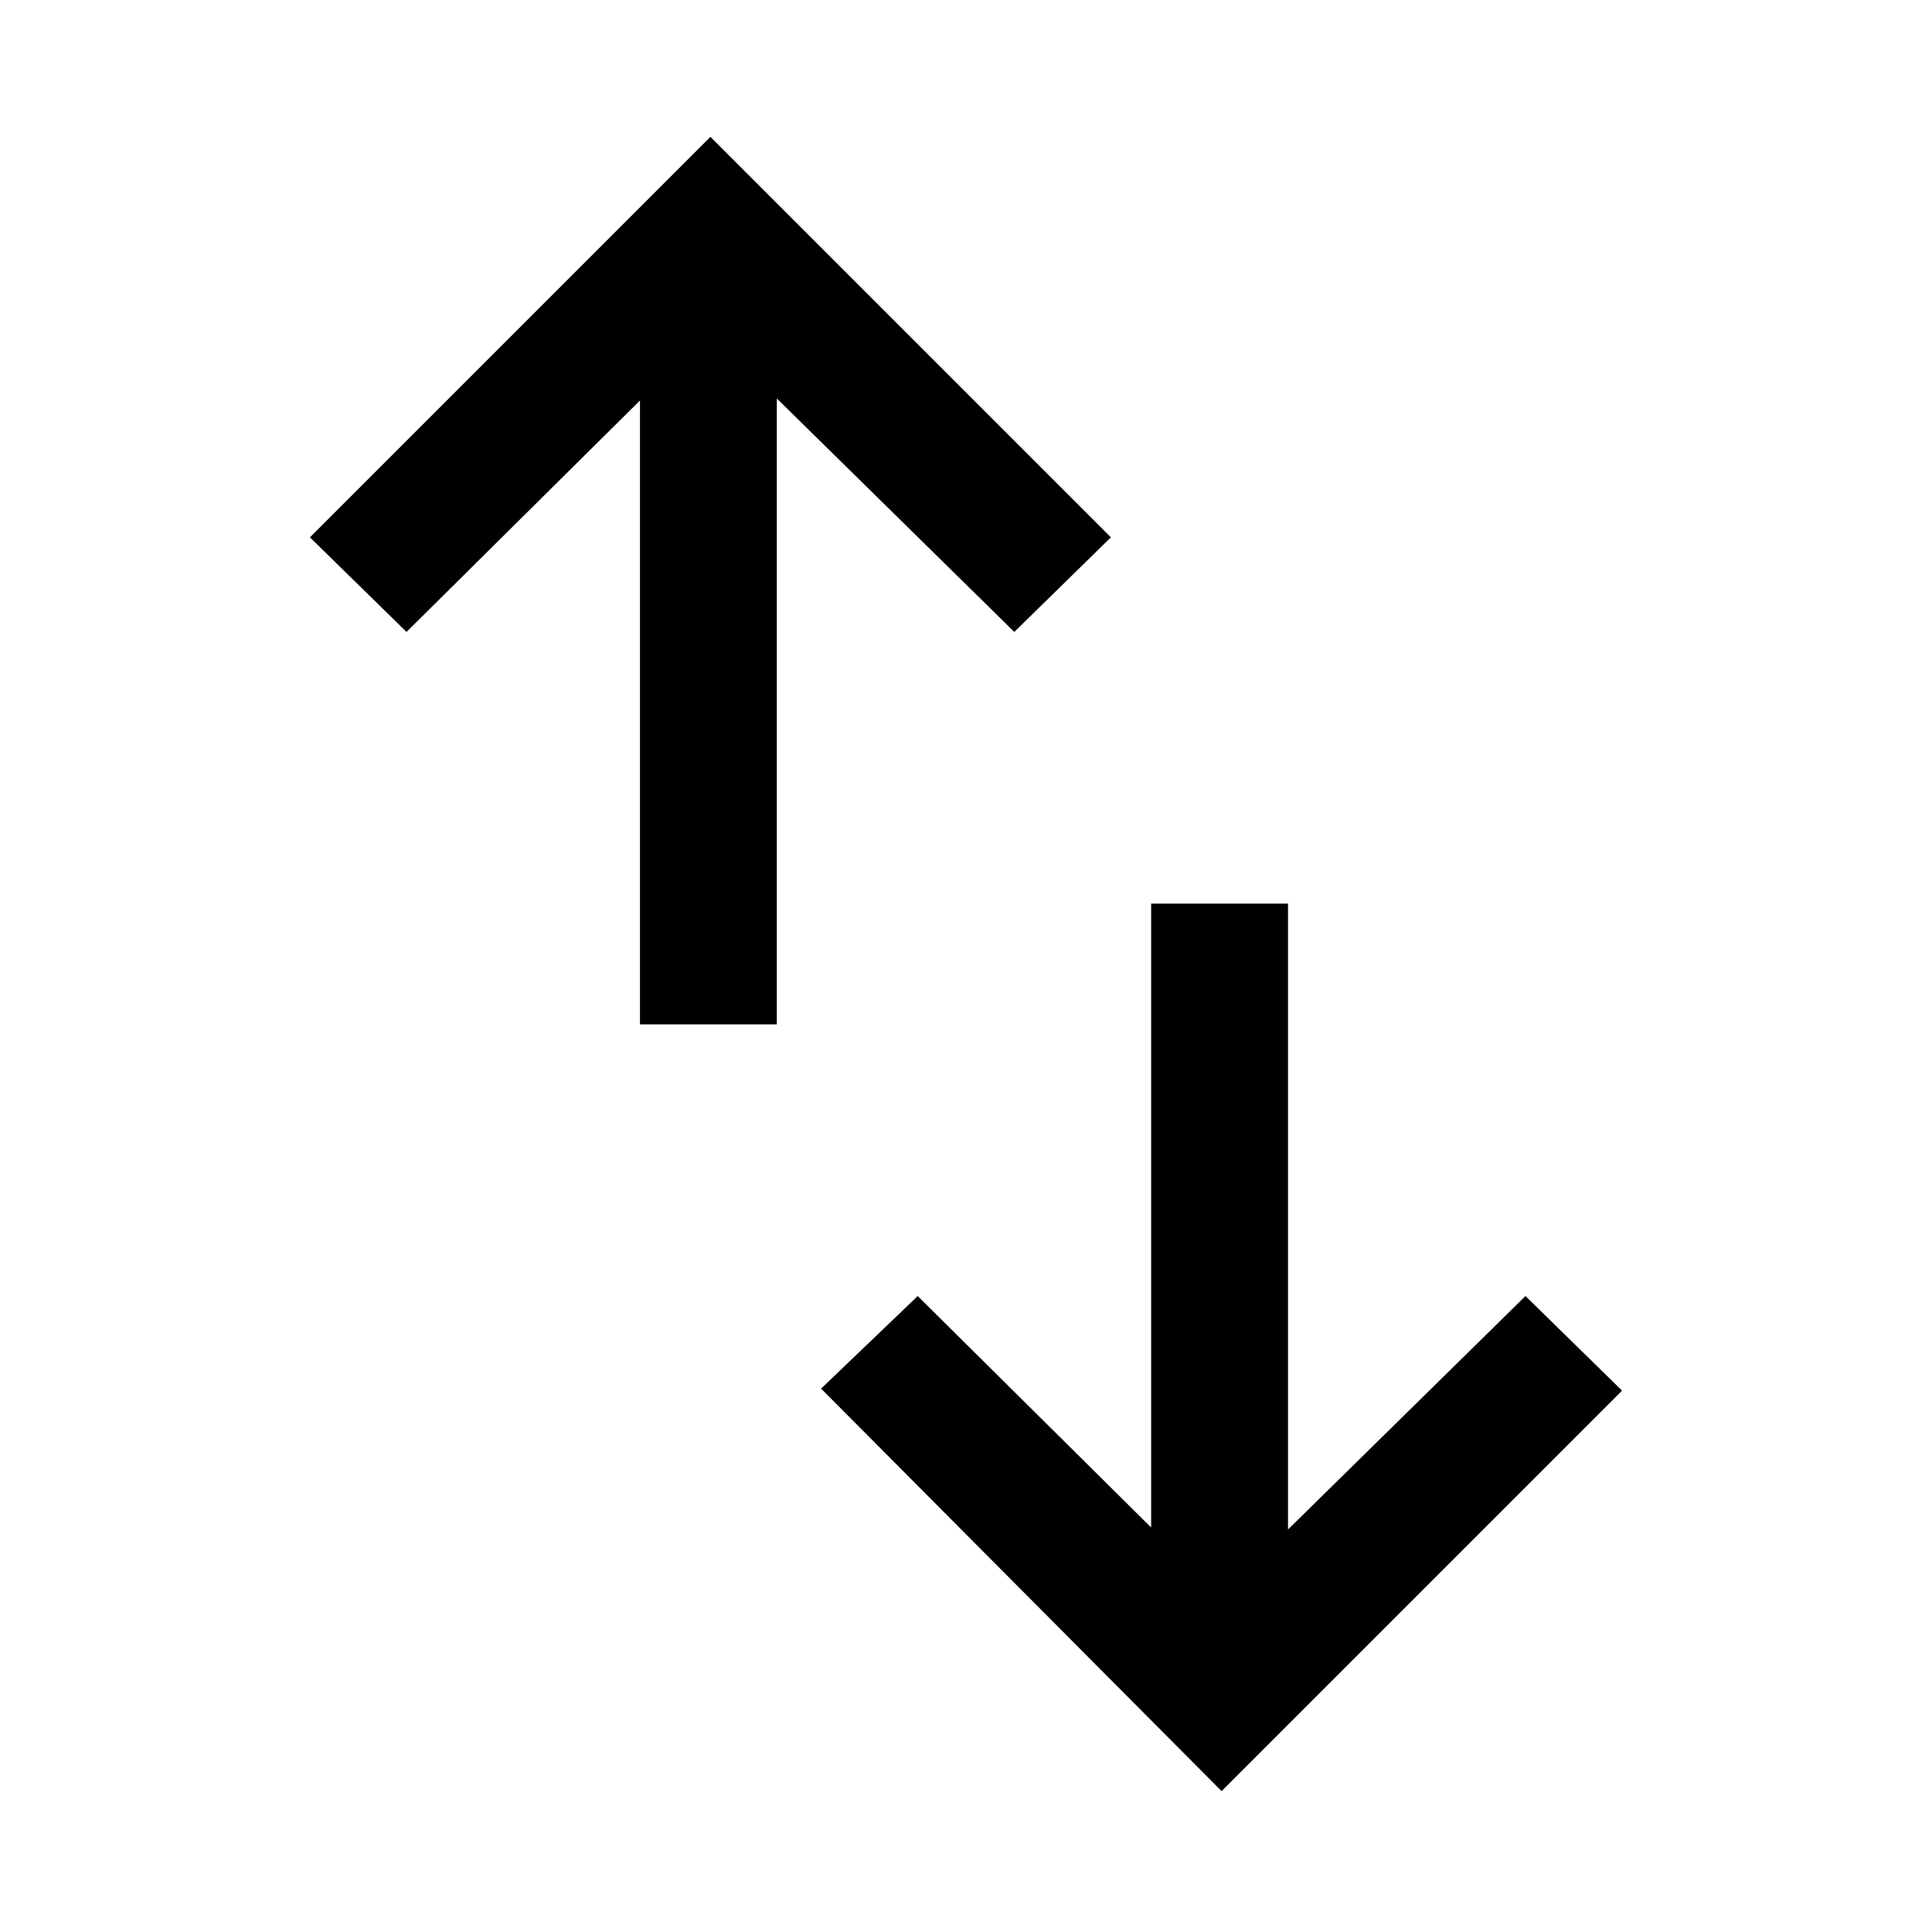 <svg xmlns="http://www.w3.org/2000/svg" height="48" width="48"><path d="M30.35 44.5 20.4 34.5 22.8 32.2 28.6 37.95V22.45H32V38L37.9 32.2L40.3 34.55ZM15.9 25.45V9.95L10.1 15.7L7.7 13.35L17.65 3.4L27.6 13.35L25.2 15.7L19.3 9.9V25.45Z"/></svg>